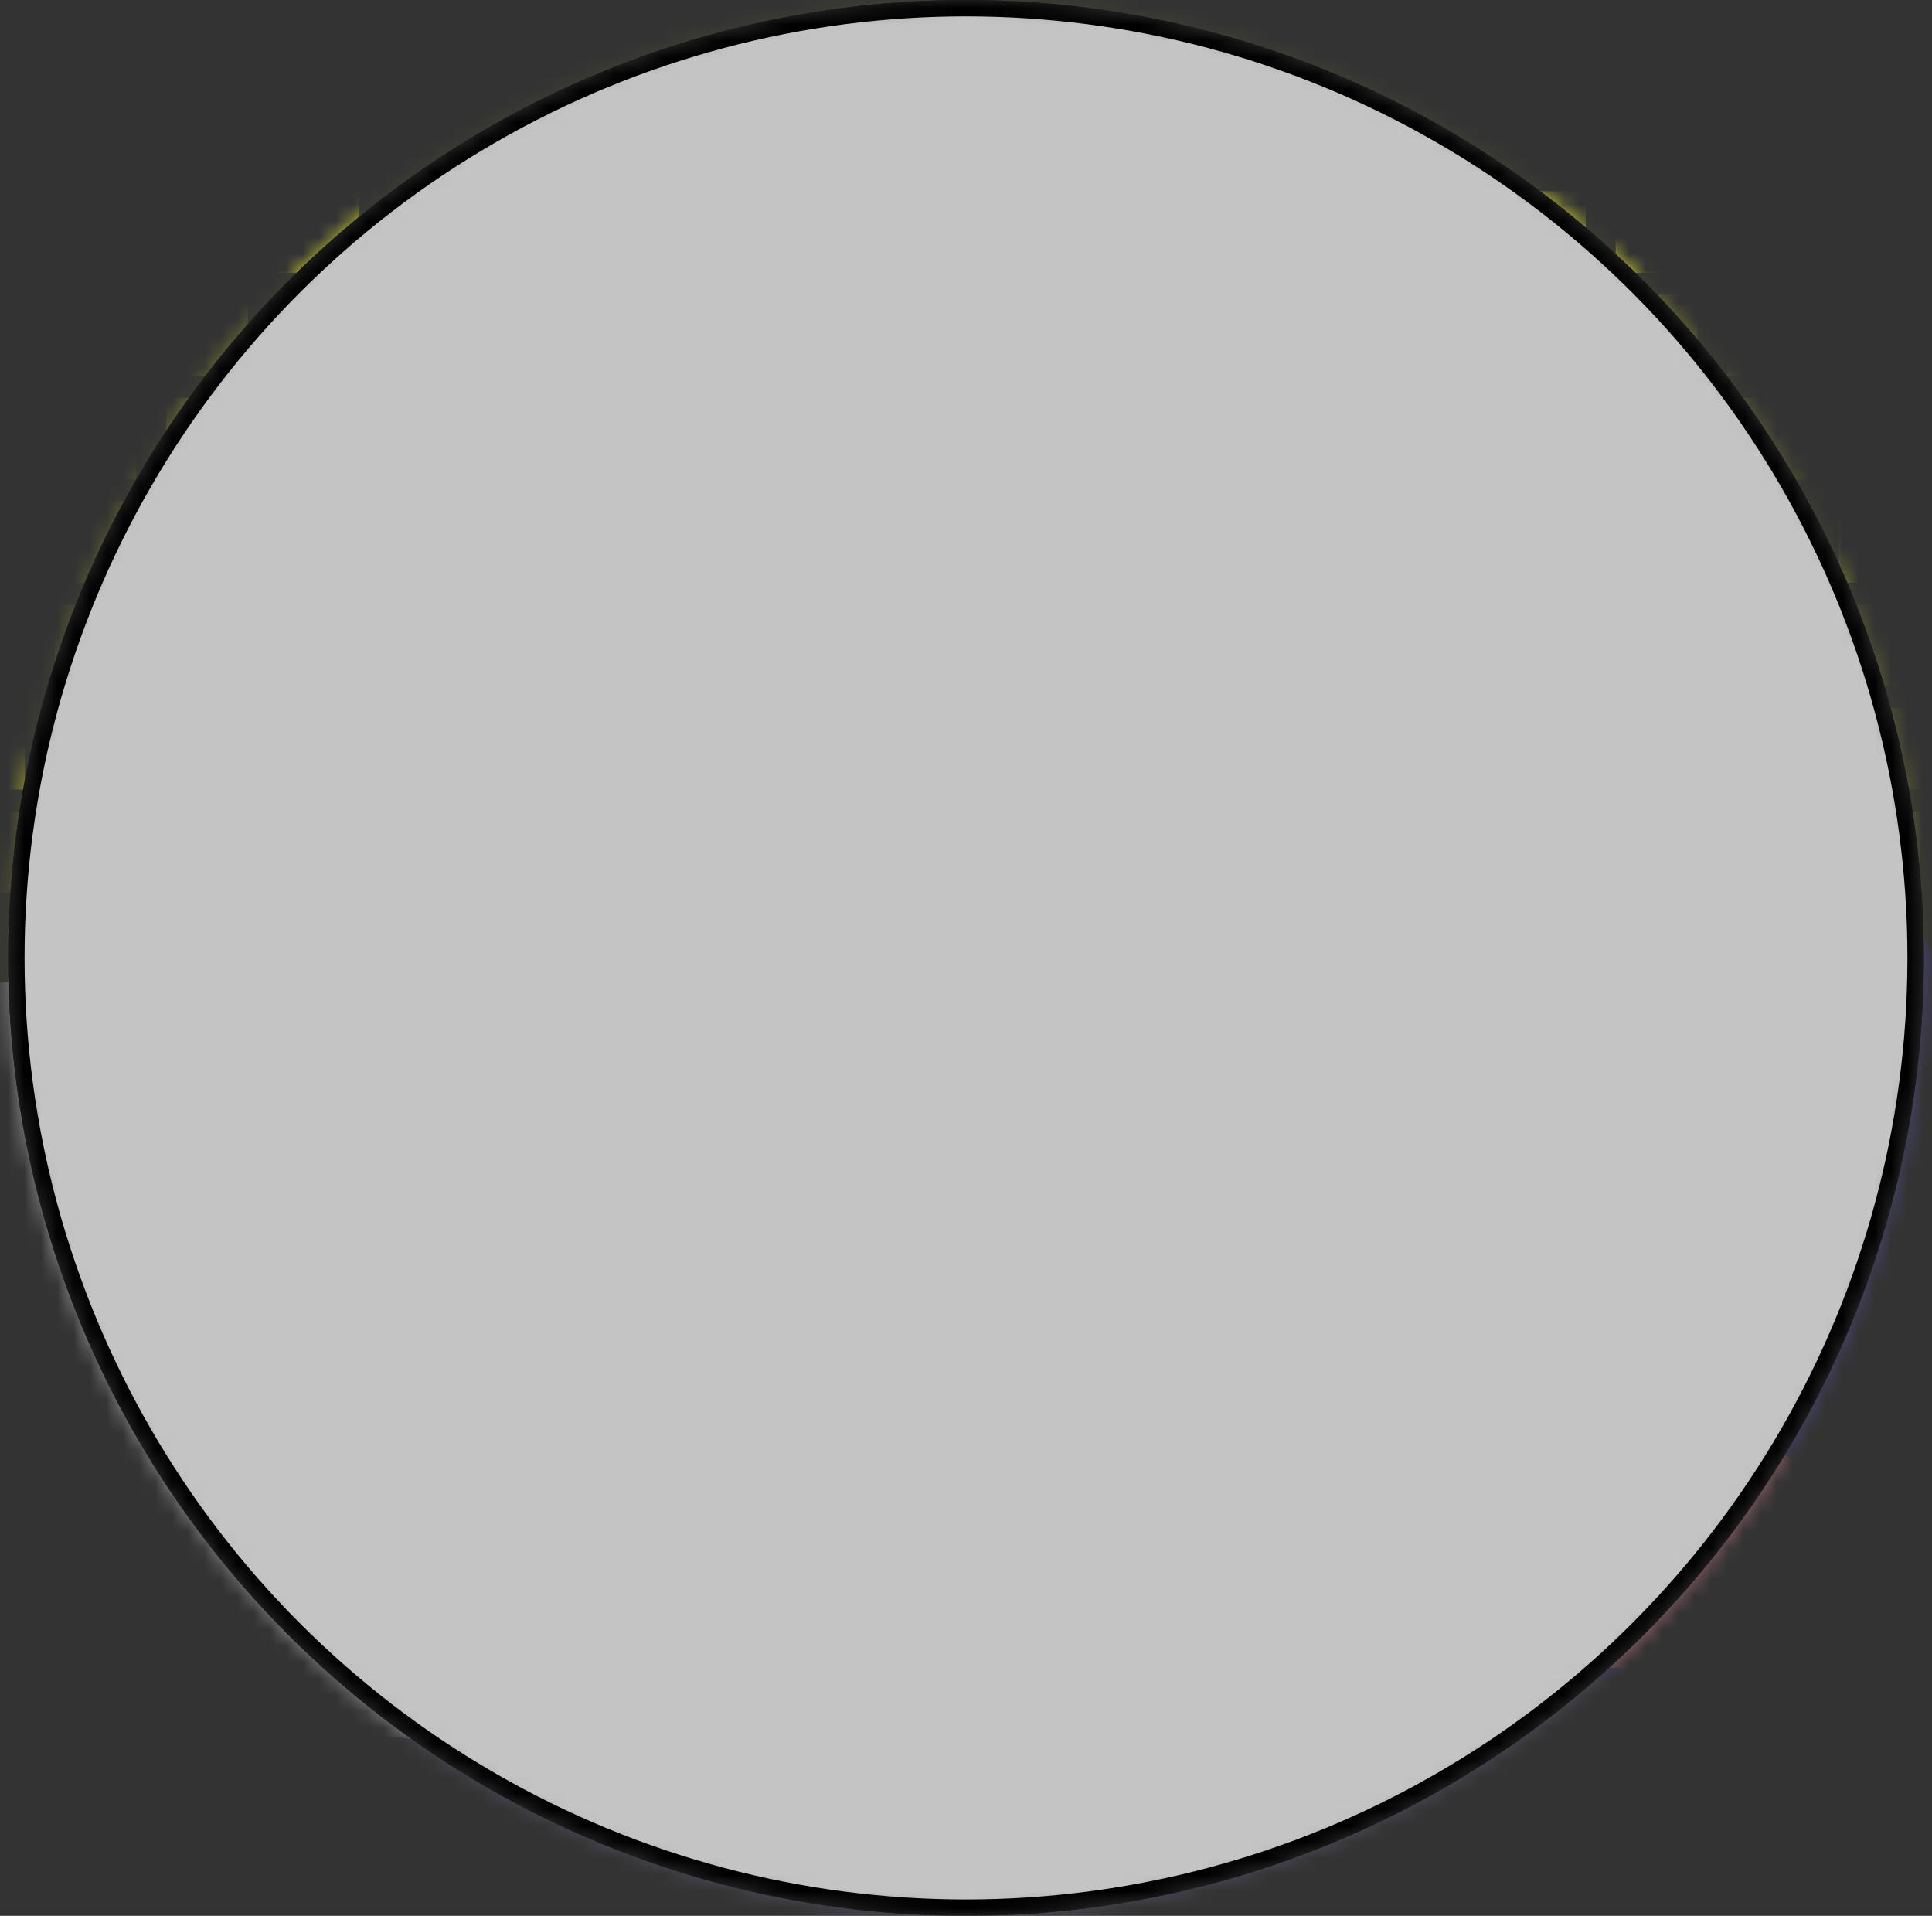 <svg width="118" height="117" viewBox="0 0 118 117" fill="none" xmlns="http://www.w3.org/2000/svg">
<rect x="0" y="0" width="118" height="117" fill="#333333" stroke="none"/>
<mask id="mask0" mask-type="alpha" maskUnits="userSpaceOnUse" x="0" y="0" width="118" height="117">
<circle cx="59" cy="58.5" r="58.5" fill="#C4C4C4"/>
</mask>
<g mask="url(#mask0)">
<g opacity="0.9">
<path opacity="0.1" d="M158.5 67.38C158.503 70.655 158.053 73.915 157.162 77.067C156.302 80.106 155.036 83.015 153.399 85.716C153.399 95.501 146.793 103.958 137.205 107.981C133.199 109.645 128.901 110.495 124.563 110.481H-22.519C-30.381 110.481 -37.666 108.36 -43.64 104.747C-45.35 103.717 -46.972 102.549 -48.49 101.253C-55.13 95.546 -59.247 87.659 -59.247 78.948C-62.974 73.209 -64.95 66.51 -64.935 59.667C-64.935 45.339 -56.46 33.019 -44.32 27.58C-42.708 26.858 -41.042 26.262 -39.337 25.798C-38.734 25.634 -38.125 25.487 -37.509 25.357C-35.867 25.007 -34.202 24.779 -32.527 24.673C-31.922 24.636 -31.313 24.614 -30.701 24.609H-30.365C-29.689 24.609 -29.019 24.632 -28.353 24.671L-28.134 24.3C-27.866 23.852 -27.591 23.409 -27.31 22.97C-26.802 22.171 -26.27 21.383 -25.712 20.607C-25.129 19.788 -24.52 18.982 -23.886 18.189L-23.724 17.994C-23.365 17.546 -22.998 17.103 -22.623 16.666C-21.451 15.3 -20.214 13.975 -18.912 12.691C-4.828 -1.113 17.236 -10 42.041 -10C61.341 -10 78.984 -4.619 92.497 4.271C97.616 1.374 103.4 -0.146 109.282 -0.141C128.372 -0.141 143.852 15.556 143.852 34.919C143.849 36.145 143.784 37.369 143.656 38.587C148.258 41.845 152.009 46.161 154.592 51.172C157.176 56.183 158.516 61.742 158.5 67.38Z" fill="#E5E52E"/>
<path opacity="0.2" d="M1.521 11.675H-3.461V16.658H1.521V11.675Z" fill="#E5E52E"/>
<path opacity="0.2" d="M8.33 11.675H3.348V16.658H8.33V11.675Z" fill="#E5E52E"/>
<path opacity="0.2" d="M15.141 11.675H10.158V16.658H15.141V11.675Z" fill="#E5E52E"/>
<path d="M21.951 11.675H16.968V16.658H21.951V11.675Z" fill="#E5E52E"/>
<path opacity="0.2" d="M28.759 11.675H23.777V16.658H28.759V11.675Z" fill="#E5E52E"/>
<path opacity="0.2" d="M35.57 11.675H30.588V16.658H35.57V11.675Z" fill="#E5E52E"/>
<path opacity="0.2" d="M42.378 11.675H37.396V16.658H42.378V11.675Z" fill="#E5E52E"/>
<path d="M49.189 11.675H44.206V16.658H49.189V11.675Z" fill="#E5E52E"/>
<path opacity="0.2" d="M55.999 11.675H51.017V16.658H55.999V11.675Z" fill="#E5E52E"/>
<path opacity="0.2" d="M62.808 11.675H57.825V16.658H62.808V11.675Z" fill="#E5E52E"/>
<path opacity="0.2" d="M69.618 11.675H64.636V16.658H69.618V11.675Z" fill="#E5E52E"/>
<path opacity="0.2" d="M76.429 11.675H71.447V16.658H76.429V11.675Z" fill="#E5E52E"/>
<path opacity="0.2" d="M83.237 11.675H78.255V16.658H83.237V11.675Z" fill="#E5E52E"/>
<path opacity="0.2" d="M90.048 11.675H85.065V16.658H90.048V11.675Z" fill="#E5E52E"/>
<path d="M96.856 11.675H91.874V16.658H96.856V11.675Z" fill="#E5E52E"/>
<path d="M103.667 11.675H98.684V16.658H103.667V11.675Z" fill="#E5E52E"/>
<path opacity="0.2" d="M110.477 11.675H105.495V16.658H110.477V11.675Z" fill="#E5E52E"/>
<path opacity="0.2" d="M117.286 11.675H112.303V16.658H117.286V11.675Z" fill="#E5E52E"/>
<path opacity="0.7" d="M1.521 17.986H-3.461V22.968H1.521V17.986Z" fill="#E5E52E"/>
<path opacity="0.2" d="M8.33 17.986H3.348V22.968H8.33V17.986Z" fill="#E5E52E"/>
<path opacity="0.4" d="M15.141 17.986H10.158V22.968H15.141V17.986Z" fill="#E5E52E"/>
<path d="M21.951 17.986H16.968V22.968H21.951V17.986Z" fill="#E5E52E"/>
<path opacity="0.4" d="M28.759 17.986H23.777V22.968H28.759V17.986Z" fill="#E5E52E"/>
<path opacity="0.2" d="M35.57 17.986H30.588V22.968H35.57V17.986Z" fill="#E5E52E"/>
<path opacity="0.4" d="M42.378 17.986H37.396V22.968H42.378V17.986Z" fill="#E5E52E"/>
<path d="M49.189 17.986H44.206V22.968H49.189V17.986Z" fill="#E5E52E"/>
<path opacity="0.4" d="M55.999 17.986H51.017V22.968H55.999V17.986Z" fill="#E5E52E"/>
<path opacity="0.4" d="M62.808 17.986H57.825V22.968H62.808V17.986Z" fill="#E5E52E"/>
<path opacity="0.2" d="M69.618 17.986H64.636V22.968H69.618V17.986Z" fill="#E5E52E"/>
<path opacity="0.4" d="M76.429 17.986H71.447V22.968H76.429V17.986Z" fill="#E5E52E"/>
<path opacity="0.4" d="M83.237 17.986H78.255V22.968H83.237V17.986Z" fill="#E5E52E"/>
<path opacity="0.2" d="M90.048 17.986H85.065V22.968H90.048V17.986Z" fill="#E5E52E"/>
<path opacity="0.2" d="M96.856 17.986H91.874V22.968H96.856V17.986Z" fill="#E5E52E"/>
<path opacity="0.4" d="M103.667 17.986H98.684V22.968H103.667V17.986Z" fill="#E5E52E"/>
<path opacity="0.2" d="M110.477 17.986H105.495V22.968H110.477V17.986Z" fill="#E5E52E"/>
<path d="M117.286 17.986H112.303V22.968H117.286V17.986Z" fill="#E5E52E"/>
<path opacity="0.7" d="M1.521 24.298H-3.461V29.281H1.521V24.298Z" fill="#E5E52E"/>
<path opacity="0.2" d="M8.33 24.298H3.348V29.281H8.33V24.298Z" fill="#E5E52E"/>
<path opacity="0.4" d="M15.141 24.298H10.158V29.281H15.141V24.298Z" fill="#E5E52E"/>
<path opacity="0.4" d="M21.951 24.298H16.968V29.281H21.951V24.298Z" fill="#E5E52E"/>
<path d="M28.759 24.298H23.777V29.281H28.759V24.298Z" fill="#E5E52E"/>
<path opacity="0.2" d="M35.57 24.298H30.588V29.281H35.57V24.298Z" fill="#E5E52E"/>
<path opacity="0.4" d="M42.378 24.298H37.396V29.281H42.378V24.298Z" fill="#E5E52E"/>
<path d="M49.189 24.298H44.206V29.281H49.189V24.298Z" fill="#E5E52E"/>
<path opacity="0.2" d="M55.999 24.298H51.017V29.281H55.999V24.298Z" fill="#E5E52E"/>
<path opacity="0.4" d="M62.808 24.298H57.825V29.281H62.808V24.298Z" fill="#E5E52E"/>
<path opacity="0.2" d="M69.618 24.298H64.636V29.281H69.618V24.298Z" fill="#E5E52E"/>
<path d="M76.429 24.298H71.447V29.281H76.429V24.298Z" fill="#E5E52E"/>
<path opacity="0.2" d="M83.237 24.298H78.255V29.281H83.237V24.298Z" fill="#E5E52E"/>
<path opacity="0.7" d="M90.048 24.298H85.065V29.281H90.048V24.298Z" fill="#E5E52E"/>
<path opacity="0.7" d="M96.856 24.298H91.874V29.281H96.856V24.298Z" fill="#E5E52E"/>
<path opacity="0.4" d="M103.667 24.298H98.684V29.281H103.667V24.298Z" fill="#E5E52E"/>
<path opacity="0.2" d="M110.477 24.298H105.495V29.281H110.477V24.298Z" fill="#E5E52E"/>
<path d="M117.286 24.298H112.303V29.281H117.286V24.298Z" fill="#E5E52E"/>
<path opacity="0.7" d="M1.521 30.609H-3.461V35.591H1.521V30.609Z" fill="#E5E52E"/>
<path opacity="0.2" d="M8.33 30.609H3.348V35.591H8.33V30.609Z" fill="#E5E52E"/>
<path opacity="0.2" d="M15.141 30.609H10.158V35.591H15.141V30.609Z" fill="#E5E52E"/>
<path opacity="0.4" d="M21.951 30.609H16.968V35.591H21.951V30.609Z" fill="#E5E52E"/>
<path opacity="0.4" d="M28.759 30.609H23.777V35.591H28.759V30.609Z" fill="#E5E52E"/>
<path d="M35.57 30.609H30.588V35.591H35.57V30.609Z" fill="#E5E52E"/>
<path opacity="0.2" d="M42.378 30.609H37.396V35.591H42.378V30.609Z" fill="#E5E52E"/>
<path opacity="0.4" d="M49.189 30.609H44.206V35.591H49.189V30.609Z" fill="#E5E52E"/>
<path opacity="0.4" d="M55.999 30.609H51.017V35.591H55.999V30.609Z" fill="#E5E52E"/>
<path opacity="0.4" d="M62.808 30.609H57.825V35.591H62.808V30.609Z" fill="#E5E52E"/>
<path opacity="0.4" d="M69.618 30.609H64.636V35.591H69.618V30.609Z" fill="#E5E52E"/>
<path opacity="0.2" d="M76.429 30.609H71.447V35.591H76.429V30.609Z" fill="#E5E52E"/>
<path opacity="0.2" d="M83.237 30.609H78.255V35.591H83.237V30.609Z" fill="#E5E52E"/>
<path opacity="0.2" d="M90.048 30.609H85.065V35.591H90.048V30.609Z" fill="#E5E52E"/>
<path opacity="0.2" d="M96.856 30.609H91.874V35.591H96.856V30.609Z" fill="#E5E52E"/>
<path opacity="0.7" d="M103.667 30.609H98.684V35.591H103.667V30.609Z" fill="#E5E52E"/>
<path opacity="0.7" d="M110.477 30.609H105.495V35.591H110.477V30.609Z" fill="#E5E52E"/>
<path opacity="0.4" d="M117.286 30.609H112.303V35.591H117.286V30.609Z" fill="#E5E52E"/>
<path opacity="0.7" d="M1.521 36.921H-3.461V41.904H1.521V36.921Z" fill="#E5E52E"/>
<path opacity="0.2" d="M8.33 36.921H3.348V41.904H8.33V36.921Z" fill="#E5E52E"/>
<path opacity="0.2" d="M15.141 36.921H10.158V41.904H15.141V36.921Z" fill="#E5E52E"/>
<path opacity="0.4" d="M21.951 36.921H16.968V41.904H21.951V36.921Z" fill="#E5E52E"/>
<path d="M28.759 36.921H23.777V41.904H28.759V36.921Z" fill="#E5E52E"/>
<path opacity="0.2" d="M35.57 36.921H30.588V41.904H35.57V36.921Z" fill="#E5E52E"/>
<path d="M42.378 36.921H37.396V41.904H42.378V36.921Z" fill="#E5E52E"/>
<path d="M49.189 36.921H44.206V41.904H49.189V36.921Z" fill="#E5E52E"/>
<path d="M55.999 36.921H51.017V41.904H55.999V36.921Z" fill="#E5E52E"/>
<path opacity="0.2" d="M62.808 36.921H57.825V41.904H62.808V36.921Z" fill="#E5E52E"/>
<path d="M69.618 36.921H64.636V41.904H69.618V36.921Z" fill="#E5E52E"/>
<path opacity="0.2" d="M76.429 36.921H71.447V41.904H76.429V36.921Z" fill="#E5E52E"/>
<path opacity="0.2" d="M83.237 36.921H78.255V41.904H83.237V36.921Z" fill="#E5E52E"/>
<path opacity="0.2" d="M90.048 36.921H85.065V41.904H90.048V36.921Z" fill="#E5E52E"/>
<path opacity="0.2" d="M96.856 36.921H91.874V41.904H96.856V36.921Z" fill="#E5E52E"/>
<path opacity="0.2" d="M103.667 36.921H98.684V41.904H103.667V36.921Z" fill="#E5E52E"/>
<path opacity="0.7" d="M110.477 36.921H105.495V41.904H110.477V36.921Z" fill="#E5E52E"/>
<path opacity="0.2" d="M117.286 36.921H112.303V41.904H117.286V36.921Z" fill="#E5E52E"/>
<path opacity="0.7" d="M1.521 43.232H-3.461V48.214H1.521V43.232Z" fill="#E5E52E"/>
<path opacity="0.2" d="M8.33 43.232H3.348V48.214H8.33V43.232Z" fill="#E5E52E"/>
<path opacity="0.2" d="M15.141 43.232H10.158V48.214H15.141V43.232Z" fill="#E5E52E"/>
<path opacity="0.2" d="M21.951 43.232H16.968V48.214H21.951V43.232Z" fill="#E5E52E"/>
<path d="M28.759 43.232H23.777V48.214H28.759V43.232Z" fill="#E5E52E"/>
<path opacity="0.2" d="M35.57 43.232H30.588V48.214H35.57V43.232Z" fill="#E5E52E"/>
<path d="M42.378 43.232H37.396V48.214H42.378V43.232Z" fill="#E5E52E"/>
<path d="M49.189 43.232H44.206V48.214H49.189V43.232Z" fill="#E5E52E"/>
<path opacity="0.2" d="M55.999 43.232H51.017V48.214H55.999V43.232Z" fill="#E5E52E"/>
<path opacity="0.2" d="M62.808 43.232H57.825V48.214H62.808V43.232Z" fill="#E5E52E"/>
<path opacity="0.2" d="M69.618 43.232H64.636V48.214H69.618V43.232Z" fill="#E5E52E"/>
<path opacity="0.2" d="M76.429 43.232H71.447V48.214H76.429V43.232Z" fill="#E5E52E"/>
<path opacity="0.2" d="M83.237 43.232H78.255V48.214H83.237V43.232Z" fill="#E5E52E"/>
<path opacity="0.2" d="M90.048 43.232H85.065V48.214H90.048V43.232Z" fill="#E5E52E"/>
<path opacity="0.2" d="M96.856 43.232H91.874V48.214H96.856V43.232Z" fill="#E5E52E"/>
<path opacity="0.2" d="M103.667 43.232H98.684V48.214H103.667V43.232Z" fill="#E5E52E"/>
<path opacity="0.2" d="M110.477 43.232H105.495V48.214H110.477V43.232Z" fill="#E5E52E"/>
<path opacity="0.2" d="M117.286 43.232H112.303V48.214H117.286V43.232Z" fill="#E5E52E"/>
<path opacity="0.2" d="M1.521 49.544H-3.461V54.527H1.521V49.544Z" fill="#E5E52E"/>
<path opacity="0.2" d="M8.33 49.544H3.348V54.527H8.33V49.544Z" fill="#E5E52E"/>
<path opacity="0.2" d="M15.141 49.544H10.158V54.527H15.141V49.544Z" fill="#E5E52E"/>
<path opacity="0.2" d="M21.951 49.544H16.968V54.527H21.951V49.544Z" fill="#E5E52E"/>
<path opacity="0.2" d="M28.759 49.544H23.777V54.527H28.759V49.544Z" fill="#E5E52E"/>
<path d="M35.57 49.544H30.588V54.527H35.57V49.544Z" fill="#E5E52E"/>
<path opacity="0.2" d="M42.378 49.544H37.396V54.527H42.378V49.544Z" fill="#E5E52E"/>
<path opacity="0.2" d="M49.189 49.544H44.206V54.527H49.189V49.544Z" fill="#E5E52E"/>
<path opacity="0.2" d="M55.999 49.544H51.017V54.527H55.999V49.544Z" fill="#E5E52E"/>
<path d="M62.808 49.544H57.825V54.527H62.808V49.544Z" fill="#E5E52E"/>
<path opacity="0.2" d="M69.618 49.544H64.636V54.527H69.618V49.544Z" fill="#E5E52E"/>
<path opacity="0.2" d="M76.429 49.544H71.447V54.527H76.429V49.544Z" fill="#E5E52E"/>
<path opacity="0.2" d="M83.237 49.544H78.255V54.527H83.237V49.544Z" fill="#E5E52E"/>
<path opacity="0.2" d="M90.048 49.544H85.065V54.527H90.048V49.544Z" fill="#E5E52E"/>
<path opacity="0.2" d="M96.856 49.544H91.874V54.527H96.856V49.544Z" fill="#E5E52E"/>
<path opacity="0.2" d="M103.667 49.544H98.684V54.527H103.667V49.544Z" fill="#E5E52E"/>
<path opacity="0.2" d="M110.477 49.544H105.495V54.527H110.477V49.544Z" fill="#E5E52E"/>
<path opacity="0.2" d="M117.286 49.544H112.303V54.527H117.286V49.544Z" fill="#E5E52E"/>
<path d="M78.524 67.874C82.286 67.874 85.335 64.825 85.335 61.064C85.335 57.302 82.286 54.253 78.524 54.253C74.763 54.253 71.714 57.302 71.714 61.064C71.714 64.825 74.763 67.874 78.524 67.874Z" fill="#767D9F"/>
<path d="M78.171 52.4C78.851 55.366 79.428 58.354 79.901 61.364C80.044 62.259 80.171 63.202 79.847 64.048C79.575 64.753 79.023 65.304 78.589 65.921C78.155 66.538 77.827 67.329 78.091 68.036C78.355 68.743 79.124 69.13 79.859 69.329C81.96 69.895 84.2 69.483 86.292 68.87C87.239 68.626 88.147 68.25 88.989 67.753C89.876 67.19 90.603 66.409 91.27 65.605C94.319 61.907 96.315 57.47 98.194 53.06C96.987 53.17 95.771 52.991 94.646 52.538C93.522 52.085 92.521 51.37 91.728 50.454C90.958 49.55 90.394 48.29 90.827 47.185C89.556 47.882 88.046 47.929 86.677 48.406C85.828 48.73 85.01 49.132 84.235 49.607C83.301 50.147 82.371 50.698 81.446 51.259C80.39 51.896 79.4 52.462 78.171 52.4Z" fill="#AE6E79"/>
<path d="M92.415 57.513C91.222 59.835 89.669 62.068 87.452 63.45C85.235 64.833 82.251 65.208 80.03 63.841C78.937 63.173 78.109 62.157 77.153 61.302C76.198 60.447 75.005 59.714 73.722 59.825C72.308 59.948 71.2 61.052 70.253 62.109C68.816 63.714 67.427 65.388 66.409 67.288C64.456 70.941 63.993 75.21 64.079 79.35C64.165 83.491 64.765 87.61 64.779 91.751C64.798 96.844 63.935 101.897 63.062 106.915C71.089 105.926 79.126 108.087 87.171 108.905C92.319 109.434 97.507 109.422 102.682 109.409C103.593 109.409 104.561 109.385 105.319 108.881C105.782 108.544 106.157 108.099 106.411 107.585C107.126 106.266 107.413 104.762 107.612 103.276C108.118 99.522 108.133 95.722 108.147 91.932C108.182 82.753 108.216 73.54 107.05 64.433C106.762 62.193 106.395 59.941 105.536 57.845C104.677 55.749 103.274 53.822 101.313 52.699C100.054 51.976 97.134 50.718 95.649 51.447C93.983 52.259 93.214 55.958 92.415 57.513Z" fill="#767D9F"/>
<path d="M93.009 83.434C92.706 77.77 91.474 71.725 94.097 66.698C94.741 65.464 92.429 63.923 93.144 62.727C94.016 61.27 94.677 59.697 95.108 58.054C95.257 57.489 95.376 56.892 95.235 56.325C94.975 55.292 93.954 54.677 93.087 54.048C92.13 53.353 91.638 51.233 91.329 50.087C91.02 48.941 93.784 50.321 94.895 49.913C96.438 49.349 98.399 49.704 99.938 50.276C100.798 50.593 101.731 50.62 102.647 50.644C104.427 50.691 106.212 50.736 107.977 50.517C108.77 50.417 109.565 50.267 110.362 50.312C112.395 50.427 114.163 51.818 115.366 53.462C116.569 55.106 117.335 57.023 118.321 58.804C119.143 60.288 120.124 61.69 120.825 63.235C121.446 64.603 121.838 66.071 122.227 67.532L123.229 71.28C123.404 71.816 123.488 72.378 123.475 72.942C123.424 73.542 123.159 74.1 122.889 74.634C121.87 76.61 120.648 78.475 119.243 80.198C117.135 82.782 114.577 85.112 113.325 88.206C112.837 89.411 112.565 90.692 112.317 91.969C111.317 97.078 110.606 102.239 110.188 107.428C107.906 106.372 105.514 105.572 103.055 105.043C101.83 104.781 100.591 104.586 99.345 104.457C98.253 104.344 96.845 104.559 95.806 104.262C94.067 103.768 93.876 100.829 93.612 99.29C93.19 96.838 93.106 94.344 93.091 91.868C93.071 89.051 93.159 86.241 93.009 83.434Z" fill="#4C4981"/>
<path d="M54.835 72.843C55.657 77.53 56.564 82.231 58.351 86.635C58.306 86.678 58.261 86.718 58.216 86.757C58.058 86.891 57.894 87.018 57.722 87.147C57.322 87.428 56.882 87.667 56.55 88.034C56.424 88.174 56.325 88.337 56.257 88.513C56.196 88.65 56.164 88.799 56.164 88.949C56.164 89.099 56.196 89.248 56.257 89.385C55.325 89.798 54.243 89.671 53.199 89.632C52.298 89.598 51.425 89.632 50.703 90.126C49.699 90.817 49.396 92.145 49.234 93.352C49.174 93.792 49.122 94.233 49.08 94.674C49.038 95.085 49.004 95.496 48.978 95.909C48.889 97.274 48.877 98.644 48.941 100.01C48.951 100.26 48.965 100.51 48.982 100.76C45.791 100.684 42.882 99.02 40.13 97.403C39.502 97.034 38.853 96.645 38.445 96.036C38.069 95.437 37.909 94.728 37.994 94.026C37.994 93.927 38.011 93.831 38.025 93.729C38.112 93.15 38.262 92.581 38.472 92.034C39.333 89.703 40.602 87.543 42.22 85.657C42.919 84.841 43.706 84.042 44.033 83.016C44.175 82.569 44.228 82.095 44.373 81.649C45.021 79.72 47.361 78.808 48.161 76.934C48.357 76.487 48.447 75.997 48.689 75.567C48.907 75.21 49.188 74.896 49.519 74.64C49.661 74.52 49.81 74.405 49.956 74.29C51.329 73.215 52.651 72.078 53.923 70.882C54.16 70.659 54.395 70.434 54.626 70.206C54.595 71.09 54.665 71.975 54.835 72.843Z" fill="#4C4981"/>
<path d="M74.517 58.98C74.235 59.276 73.931 59.556 73.632 59.833L73.552 59.905L73.235 60.198C72.661 60.694 72.164 61.273 71.761 61.915L71.728 61.97C70.731 63.753 71.101 65.948 71.378 67.974C71.722 70.498 71.877 73.044 71.841 75.591C71.79 79.106 71.376 82.598 71.368 86.11C71.368 86.907 71.386 87.702 71.421 88.499C71.478 89.794 71.575 91.087 71.692 92.379C71.819 93.797 71.972 95.213 72.114 96.629C72.228 97.725 72.335 98.819 72.425 99.913C72.47 100.479 72.513 101.043 72.548 101.61C72.589 102.274 72.622 102.94 72.642 103.604C72.655 104.026 72.663 104.446 72.663 104.868C72.663 105.108 72.663 105.346 72.663 105.584C72.663 106.041 72.651 106.497 72.626 106.952C72.6 107.536 72.56 108.122 72.507 108.709C72.446 109.348 72.339 110.045 71.89 110.495C71.862 110.522 71.833 110.547 71.804 110.573L71.171 110.495C66.809 109.972 62.405 109.894 58.027 110.26C58.122 109.6 58.21 108.942 58.296 108.28C58.335 107.967 58.374 107.653 58.411 107.338C58.454 106.979 58.495 106.62 58.534 106.26C58.579 105.87 58.62 105.479 58.659 105.088C58.761 104.082 58.85 103.075 58.927 102.067C59.04 100.597 59.126 99.124 59.185 97.649C59.213 96.945 59.236 96.24 59.251 95.534C59.273 94.659 59.284 93.783 59.282 92.907C59.282 92.055 59.275 91.202 59.261 90.348C59.261 90.067 59.249 89.786 59.226 89.507C59.209 89.255 59.174 89.005 59.122 88.758C58.977 88.19 58.781 87.635 58.536 87.102C58.493 87.001 58.452 86.907 58.411 86.799C58.388 86.747 58.366 86.692 58.345 86.639C59.47 85.637 60.271 84.296 61.04 82.975C62.288 80.848 63.566 78.628 63.775 76.171C63.983 73.714 62.763 70.954 60.415 70.204C59.776 70.009 59.101 69.954 58.443 69.839C57.822 69.729 56.527 69.481 55.808 69.036C55.417 69.437 55.027 69.831 54.636 70.218C54.66 69.628 54.804 69.049 55.06 68.516L55.337 68.53C55.315 68.468 55.304 68.401 55.306 68.335C55.306 68.126 55.45 67.89 55.759 67.628C56.679 66.847 58.126 66.673 58.706 65.616C58.948 65.177 58.989 64.653 59.185 64.192C59.745 62.878 61.355 62.394 62.323 61.343C63.292 60.292 63.534 58.804 64.317 57.632C64.903 56.776 65.714 56.1 66.661 55.679C66.739 55.642 66.819 55.605 66.9 55.571C68.521 54.878 70.446 54.72 72.126 54.724C72.778 54.724 74.47 54.743 75.298 55.073C75.432 55.121 75.555 55.196 75.659 55.294C76.542 56.255 75.169 58.284 74.517 58.98Z" fill="#4C4981"/>
<path d="M55.126 68.38C56.635 67.926 58.219 67.776 59.786 67.939C61.353 68.103 62.872 68.576 64.255 69.331C65.661 70.112 66.923 71.202 67.696 72.609C68.859 74.718 68.808 77.261 68.726 79.669C68.685 80.874 68.632 82.122 68.101 83.204C67.486 84.456 66.325 85.315 65.142 86.018C64.4 86.492 63.588 86.843 62.736 87.059C61.423 87.345 60.06 87.102 58.738 86.864C57.3 86.599 55.757 86.278 54.759 85.208C54.173 84.587 53.853 83.78 53.536 82.991C53.082 81.852 52.626 80.714 52.169 79.577C51.378 77.603 51.111 75.96 52.156 74.036C52.63 73.159 53.21 72.339 53.679 71.456C53.913 71.007 54.753 68.495 55.126 68.38Z" fill="#4C4981"/>
<path d="M137.5 107.173V115.378C133.49 117.716 129.189 118.91 124.847 118.89H72.131C72.103 118.929 72.074 118.964 72.045 119L71.411 118.89H-22.362C-30.23 118.89 -37.521 115.91 -43.5 110.834V98.307L1.599 91H1.634L27.898 94.123L34.694 94.946L38.224 95.366L45.531 96.236L49.29 96.683L54.763 97.336L55.533 97.427L59.478 97.896L64.83 98.513L72.356 99.408L84.901 100.903L93.726 101.954L108.219 103.68L110.975 104.007L111.272 104.042L111.53 104.073L115.169 104.506L119.165 104.984L119.628 105.038L137.5 107.173Z" fill="#504F60"/>
<path d="M84.282 101.928L27.81 92.29L25.621 103.362L51.507 106.461L59.478 107.46L81.403 103.141L84.282 101.928Z" fill="#9C9CA1"/>
<path d="M55.05 106.905L83.343 101.587C83.484 101.559 83.63 101.564 83.77 101.6C83.909 101.636 84.039 101.702 84.15 101.794C84.261 101.886 84.35 102.002 84.411 102.132C84.472 102.263 84.503 102.405 84.503 102.549C84.503 102.778 84.424 103 84.278 103.176C84.132 103.351 83.929 103.471 83.704 103.512L56.074 108.686L55.05 106.905Z" fill="#9C9CA1"/>
<path d="M67.323 90.18C68.204 90.098 69.097 89.96 69.89 89.569C70.866 89.083 71.626 88.245 72.53 87.628C74.519 86.26 77.179 86.077 79.458 86.862C81.737 87.647 83.64 89.329 84.972 91.337C85.856 92.674 86.52 94.382 85.895 95.858C85.681 96.309 85.411 96.732 85.091 97.116L83.462 99.245C83.153 99.692 82.78 100.093 82.356 100.434C81.747 100.877 80.989 101.059 80.243 101.169C78.261 101.458 76.243 101.294 74.245 101.426C70.814 101.655 67.462 102.76 64.023 102.723C62.046 102.702 60.095 102.303 58.163 101.905L49.615 100.147C48.126 99.842 46.445 99.397 45.744 98.047C45.429 97.44 45.371 96.737 45.334 96.053C45.232 94.171 45.334 92.077 46.638 90.719C47.865 89.446 49.804 89.044 51.269 88.102C53.062 86.948 53.654 87.321 55.544 88.188C59.233 89.859 63.291 90.545 67.323 90.18Z" fill="#AE6E79"/>
<path opacity="0.05" d="M67.323 90.18C68.204 90.098 69.097 89.96 69.89 89.569C70.866 89.083 71.626 88.245 72.53 87.628C74.519 86.26 77.179 86.077 79.458 86.862C81.737 87.647 83.64 89.329 84.972 91.337C85.856 92.674 86.52 94.382 85.895 95.858C85.681 96.309 85.411 96.732 85.091 97.116L83.462 99.245C83.153 99.692 82.78 100.093 82.356 100.434C81.747 100.877 80.989 101.059 80.243 101.169C78.261 101.458 76.243 101.294 74.245 101.426C70.814 101.655 67.462 102.76 64.023 102.723C62.046 102.702 60.095 102.303 58.163 101.905L49.615 100.147C48.126 99.842 46.445 99.397 45.744 98.047C45.429 97.44 45.371 96.737 45.334 96.053C45.232 94.171 45.334 92.077 46.638 90.719C47.865 89.446 49.804 89.044 51.269 88.102C53.062 86.948 53.654 87.321 55.544 88.188C59.233 89.859 63.291 90.545 67.323 90.18Z" fill="black"/>
<path d="M101.653 87.503C99.255 88.43 96.843 89.362 94.331 89.915C90.12 90.843 85.714 90.696 81.536 91.757C79.329 92.319 77.136 93.225 74.868 93.042C73.855 92.96 72.876 92.651 71.89 92.417C66.349 91.05 60.05 91.493 55.55 95.009C54.011 96.21 52.752 97.708 51.609 99.305C51.364 99.65 51.199 100.045 51.125 100.462C51.051 100.878 51.07 101.306 51.18 101.714C51.29 102.122 51.489 102.501 51.763 102.823C52.037 103.146 52.378 103.404 52.763 103.579C54.513 104.384 56.388 104.884 58.306 105.057C60.871 105.284 63.447 104.921 65.998 104.557C69.783 104.02 73.57 103.481 77.345 102.878C78.7 102.661 80.056 102.436 81.419 102.264C91.23 101.024 101.218 102.532 111.054 101.497C112.048 101.391 113.059 101.255 113.964 100.831C116.253 99.757 117.386 96.925 116.913 94.436C116.44 91.948 114.616 89.88 112.421 88.61C110.581 87.542 108.597 87.11 106.548 86.657C104.645 86.214 103.485 86.8 101.653 87.503Z" fill="#AE6E79"/>
<path opacity="0.1" d="M122.694 72.628C123.776 74.046 124.006 75.948 123.889 77.724C123.772 79.499 123.35 81.255 123.288 83.038C123.202 85.483 123.791 87.921 123.692 90.358C123.622 92.063 123.217 93.735 122.739 95.372C122.174 97.303 121.358 99.379 119.575 100.307C117.208 101.54 112.243 100.846 109.753 101.811C109.979 100.399 112.151 98.354 112.378 96.942C112.534 95.966 112.692 94.962 112.524 93.983C112.309 92.735 111.577 91.628 110.708 90.706C109.325 89.239 107.52 88.135 105.538 87.776C103.555 87.417 98.702 87.712 97.116 88.964C96.921 87.671 100.553 86.425 101.831 86.145C102.467 86.003 103.198 86.083 103.708 85.678C104.684 84.913 103.975 83.388 104.022 82.163C104.059 81.186 104.63 80.292 104.745 79.315C104.94 77.753 103.921 76.161 104.321 74.628C104.469 74.061 104.799 73.563 105.028 73.024C105.723 71.374 105.419 69.491 105.048 67.737C104.817 66.636 104.592 65.394 105.206 64.454C105.774 63.577 107.387 66.7 108.421 66.556C111.833 66.077 114.92 63.548 117.676 65.618C119.081 66.673 119.264 67.767 119.825 69.272C120.37 70.706 121.782 71.44 122.694 72.628Z" fill="black"/>
<path d="M123.28 72.628C124.362 74.046 124.592 75.948 124.475 77.724C124.358 79.499 123.936 81.255 123.873 83.038C123.788 85.483 124.377 87.921 124.278 90.358C124.207 92.063 123.803 93.735 123.325 95.372C122.76 97.303 121.944 99.379 120.161 100.307C117.793 101.54 112.829 100.846 110.338 101.811C110.565 100.399 112.737 98.354 112.963 96.942C113.12 95.966 113.278 94.962 113.11 93.983C112.895 92.735 112.163 91.628 111.294 90.706C109.911 89.239 108.106 88.135 106.124 87.776C104.141 87.417 99.288 87.712 97.702 88.964C97.507 87.671 101.139 86.425 102.417 86.145C103.053 86.003 103.784 86.083 104.294 85.678C105.27 84.913 104.561 83.388 104.608 82.163C104.645 81.186 105.215 80.292 105.331 79.315C105.526 77.753 104.507 76.161 104.907 74.628C105.055 74.061 105.385 73.563 105.614 73.024C106.309 71.374 106.005 69.491 105.633 67.737C105.403 66.636 105.178 65.394 105.792 64.454C106.36 63.577 107.471 63.245 108.505 63.099C111.964 62.631 115.469 63.535 118.27 65.618C119.674 66.673 119.858 67.767 120.418 69.272C120.956 70.706 122.368 71.44 123.28 72.628Z" fill="#4C4981"/>
<path d="M-5.951 63.374L4.668 102.62C4.798 103.101 5.072 103.53 5.453 103.852C5.833 104.173 6.303 104.371 6.799 104.418L54.595 109.01C54.985 109.048 55.378 108.991 55.741 108.846C56.104 108.7 56.427 108.47 56.683 108.174C56.939 107.878 57.12 107.525 57.212 107.144C57.303 106.764 57.302 106.367 57.208 105.987L45.58 58.648C45.441 58.085 45.108 57.589 44.639 57.249C44.17 56.909 43.595 56.747 43.017 56.79L-3.777 60.29C-4.136 60.318 -4.485 60.425 -4.798 60.603C-5.112 60.781 -5.382 61.026 -5.589 61.321C-5.797 61.615 -5.937 61.952 -5.999 62.307C-6.062 62.662 -6.045 63.026 -5.951 63.374Z" fill="#9C9CA1"/>
<path d="M88.796 71.032C91.697 71.032 94.05 68.649 94.05 65.71C94.05 62.77 91.697 60.388 88.796 60.388C85.894 60.388 83.542 62.77 83.542 65.71C83.542 68.649 85.894 71.032 88.796 71.032Z" fill="white"/>
<path d="M93.11 56.001C93.11 56.001 94.218 59.294 90.95 60.679L90.532 61.409L92.579 63.429C92.579 63.429 95.103 58.825 94.829 57.191C94.829 57.191 94.438 55.531 93.11 56.001Z" fill="white"/>
<path d="M89.399 71.032C92.197 71.032 94.466 68.764 94.466 65.966C94.466 63.168 92.197 60.9 89.399 60.9C86.601 60.9 84.333 63.168 84.333 65.966C84.333 68.764 86.601 71.032 89.399 71.032Z" fill="#E5E52E"/>
<path d="M94.854 57.939L94.05 56.611L92.878 56.444C93.128 52.072 91.993 50.769 91.993 50.769L91.73 50.743L90.581 50.632L88.421 48.39V47.753C91.456 48.114 93.134 49.556 94.04 51.245C95.641 54.21 94.854 57.939 94.854 57.939Z" fill="#E5E52E"/>
<path opacity="0.1" d="M91.739 49.939V50.743L90.591 50.632L88.431 48.39C88.431 48.39 91.772 49.138 91.739 49.939Z" fill="black" stroke="#4C4981" stroke-miterlimit="10"/>
<path opacity="0.1" d="M94.854 57.939L94.05 56.611V51.253C95.641 54.21 94.854 57.939 94.854 57.939Z" fill="black" stroke="#4C4981" stroke-miterlimit="10"/>
<path d="M80.037 68.049C81.385 67.27 81.327 64.646 79.908 62.188C78.488 59.729 76.245 58.367 74.897 59.145C73.549 59.923 73.607 62.547 75.026 65.006C76.446 67.465 78.689 68.827 80.037 68.049Z" fill="white"/>
<path d="M78.228 63.167C79.647 65.626 81.39 67.269 80.042 68.05C78.694 68.831 74.769 68.441 73.349 65.98C71.929 63.519 73.218 60.12 74.566 59.339C75.913 58.558 76.806 60.702 78.228 63.167Z" fill="#E5E52E"/>
<path opacity="0.1" d="M90.87 45.453C90.87 53.31 85.493 60.882 77.636 60.882C73.862 60.882 70.243 59.383 67.575 56.715C64.906 54.046 63.407 50.427 63.407 46.654C63.407 42.88 64.906 39.261 67.575 36.593C70.243 33.924 73.862 32.425 77.636 32.425C85.493 32.433 90.87 37.593 90.87 45.453Z" fill="black"/>
<path d="M77.636 60.499C85.494 60.499 91.864 54.129 91.864 46.271C91.864 38.413 85.494 32.042 77.636 32.042C69.778 32.042 63.407 38.413 63.407 46.271C63.407 54.129 69.778 60.499 77.636 60.499Z" fill="#AE6E79"/>
<path d="M76.386 39.966C78.079 40.589 79.081 42.339 80.601 43.314C82.749 44.681 85.546 44.327 87.999 43.652C89.366 43.279 90.796 42.824 92.141 43.238C92.339 43.325 92.558 43.356 92.772 43.327C93.065 43.243 93.21 42.919 93.305 42.63C94.97 37.669 94.222 32.05 91.71 27.46C91.061 26.277 90.284 25.132 89.214 24.31C88.37 23.664 87.378 23.24 86.378 22.878C84.55 22.222 82.66 21.756 80.737 21.486C80.398 21.424 80.051 21.413 79.708 21.453C79.237 21.529 78.816 21.783 78.396 22.009C76.597 22.973 74.603 23.515 72.564 23.593C69.829 23.697 66.704 23.052 64.597 24.806C62.058 26.91 62.691 31.013 61.044 33.868C59.954 35.757 57.853 37.128 57.507 39.279C57.417 39.936 57.459 40.605 57.63 41.245C58.435 44.554 61.638 47.116 65.052 47.177C65.576 47.217 66.101 47.109 66.568 46.866C66.873 46.658 67.143 46.401 67.366 46.107C69.603 43.458 72.161 38.411 76.386 39.966Z" fill="#444053"/>
<path opacity="0.1" d="M93.305 41.191C93.21 41.48 93.065 41.804 92.772 41.888C92.558 41.917 92.339 41.886 92.141 41.798C90.796 41.384 89.358 41.839 88.001 42.212C85.546 42.888 82.743 43.249 80.603 41.874C79.081 40.898 78.081 39.14 76.386 38.527C72.161 36.964 69.603 42.019 67.361 44.667C67.137 44.962 66.867 45.219 66.562 45.427C66.095 45.67 65.57 45.778 65.046 45.738C61.644 45.677 58.439 43.115 57.624 39.806C57.579 39.611 57.54 39.416 57.511 39.22C57.511 39.238 57.511 39.253 57.501 39.271C57.411 39.928 57.453 40.597 57.624 41.238C58.429 44.546 61.634 47.109 65.046 47.169C65.57 47.209 66.095 47.102 66.562 46.859C66.867 46.65 67.137 46.394 67.361 46.099C69.603 43.451 72.161 38.404 76.386 39.959C78.081 40.581 79.081 42.331 80.603 43.306C82.751 44.673 85.546 44.32 88.001 43.644C89.368 43.271 90.796 42.816 92.141 43.23C92.339 43.318 92.558 43.349 92.772 43.32C93.065 43.236 93.21 42.911 93.305 42.623C93.977 40.593 94.273 38.458 94.18 36.322C94.123 37.978 93.828 39.618 93.305 41.191Z" fill="black"/>
</g>
<g style="mix-blend-mode:saturation">
<circle cx="59" cy="58.5" r="58" fill="#C4C4C4"/>
<circle cx="59" cy="58.5" r="58" stroke="black"/>
</g>
<circle cx="59" cy="58.5" r="58.25" stroke="black" stroke-width="0.5"/>
</g>
</svg>
